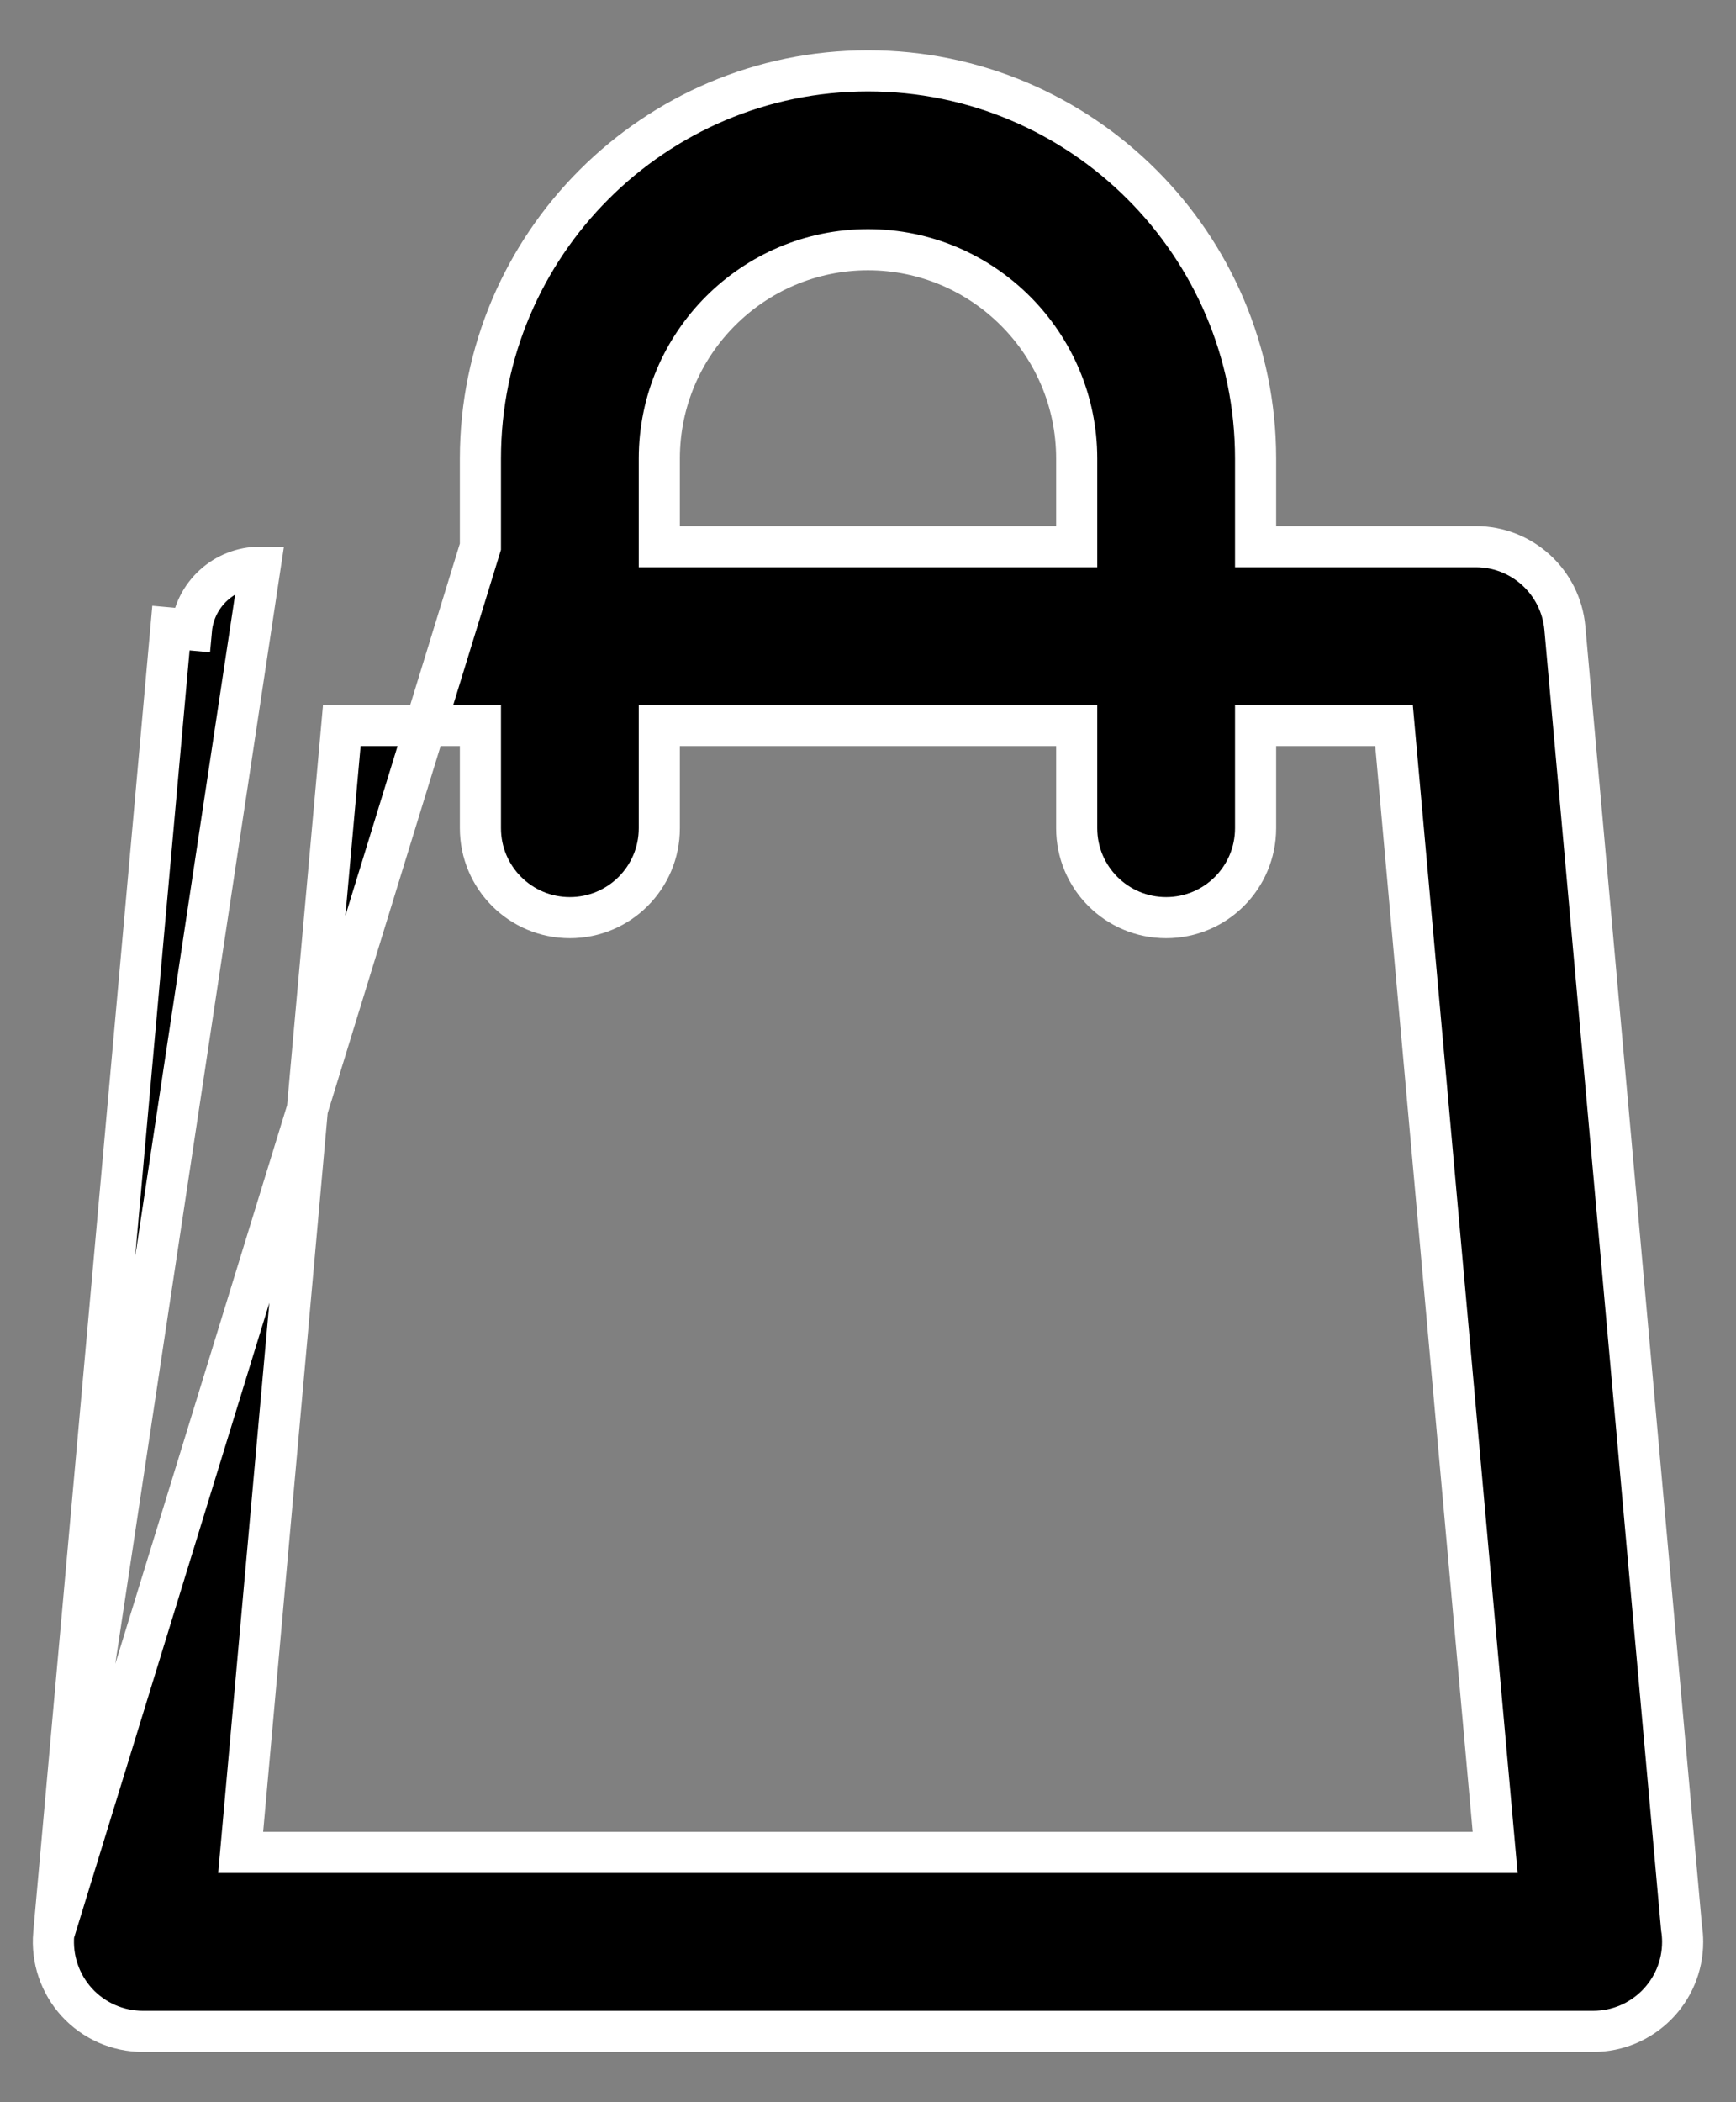 <svg width="19" height="23" viewBox="0 0 19 23" fill="none" xmlns="http://www.w3.org/2000/svg">
  <rect x="0" y="0" width="19" height="23" fill="#808080" stroke="none"/>
  <path d="M0.588 21.159L0.588 21.159L1.871 6.872L1.871 6.872L2.095 6.892C2.13 6.503 2.456 6.206 2.846 6.206L0.588 21.159ZM0.588 21.159C0.564 21.433 0.656 21.704 0.841 21.907C1.026 22.109 1.289 22.225 1.563 22.225H17.435H17.435H17.435H17.435H17.435H17.435H17.435H17.435H17.435H17.435H17.435H17.435H17.435H17.435H17.435H17.435H17.435H17.435H17.435H17.435H17.435H17.435H17.435H17.435H17.435H17.435H17.435H17.435H17.435H17.435H17.435H17.435H17.435H17.435H17.435H17.435H17.436H17.436H17.436H17.436H17.436H17.436H17.436H17.436H17.436H17.436H17.436H17.436H17.436H17.436H17.436H17.436H17.436H17.436H17.436H17.436H17.436H17.436H17.436H17.436H17.436H17.436H17.436H17.436H17.436H17.436H17.436H17.436H17.436H17.436H17.436H17.436H17.436H17.436H17.436H17.436H17.436H17.436H17.436H17.436H17.436H17.436H17.436H17.436H17.436H17.436H17.436H17.436H17.436H17.436H17.436H17.436H17.436H17.436H17.436H17.436H17.436H17.436H17.436H17.436H17.436H17.436H17.436H17.437H17.437H17.437H17.437H17.437H17.437H17.437H17.437H17.437H17.437H17.437H17.437H17.437H17.437H17.437H17.437H17.437H17.437H17.437H17.437H17.437H17.437H17.437C17.978 22.225 18.416 21.787 18.416 21.246L18.416 21.246C18.416 21.195 18.412 21.144 18.404 21.095L17.127 6.872C17.081 6.367 16.659 5.981 16.152 5.981H13.742V5.017C13.742 2.678 11.839 0.775 9.5 0.775C7.161 0.775 5.258 2.678 5.258 5.017V5.981L0.588 21.159ZM7.216 5.017C7.216 3.758 8.241 2.732 9.5 2.732C10.759 2.732 11.784 3.758 11.784 5.017V5.981H7.216V5.017ZM15.257 7.938L16.364 20.267H2.634L3.741 7.938H5.258V9.061C5.258 9.602 5.696 10.04 6.237 10.04C6.778 10.04 7.216 9.602 7.216 9.061V7.938H11.784V9.061C11.784 9.602 12.222 10.04 12.763 10.04C13.304 10.04 13.742 9.602 13.742 9.061V7.938H15.257Z" fill="black" stroke="white" stroke-width="0.45" />
</svg>